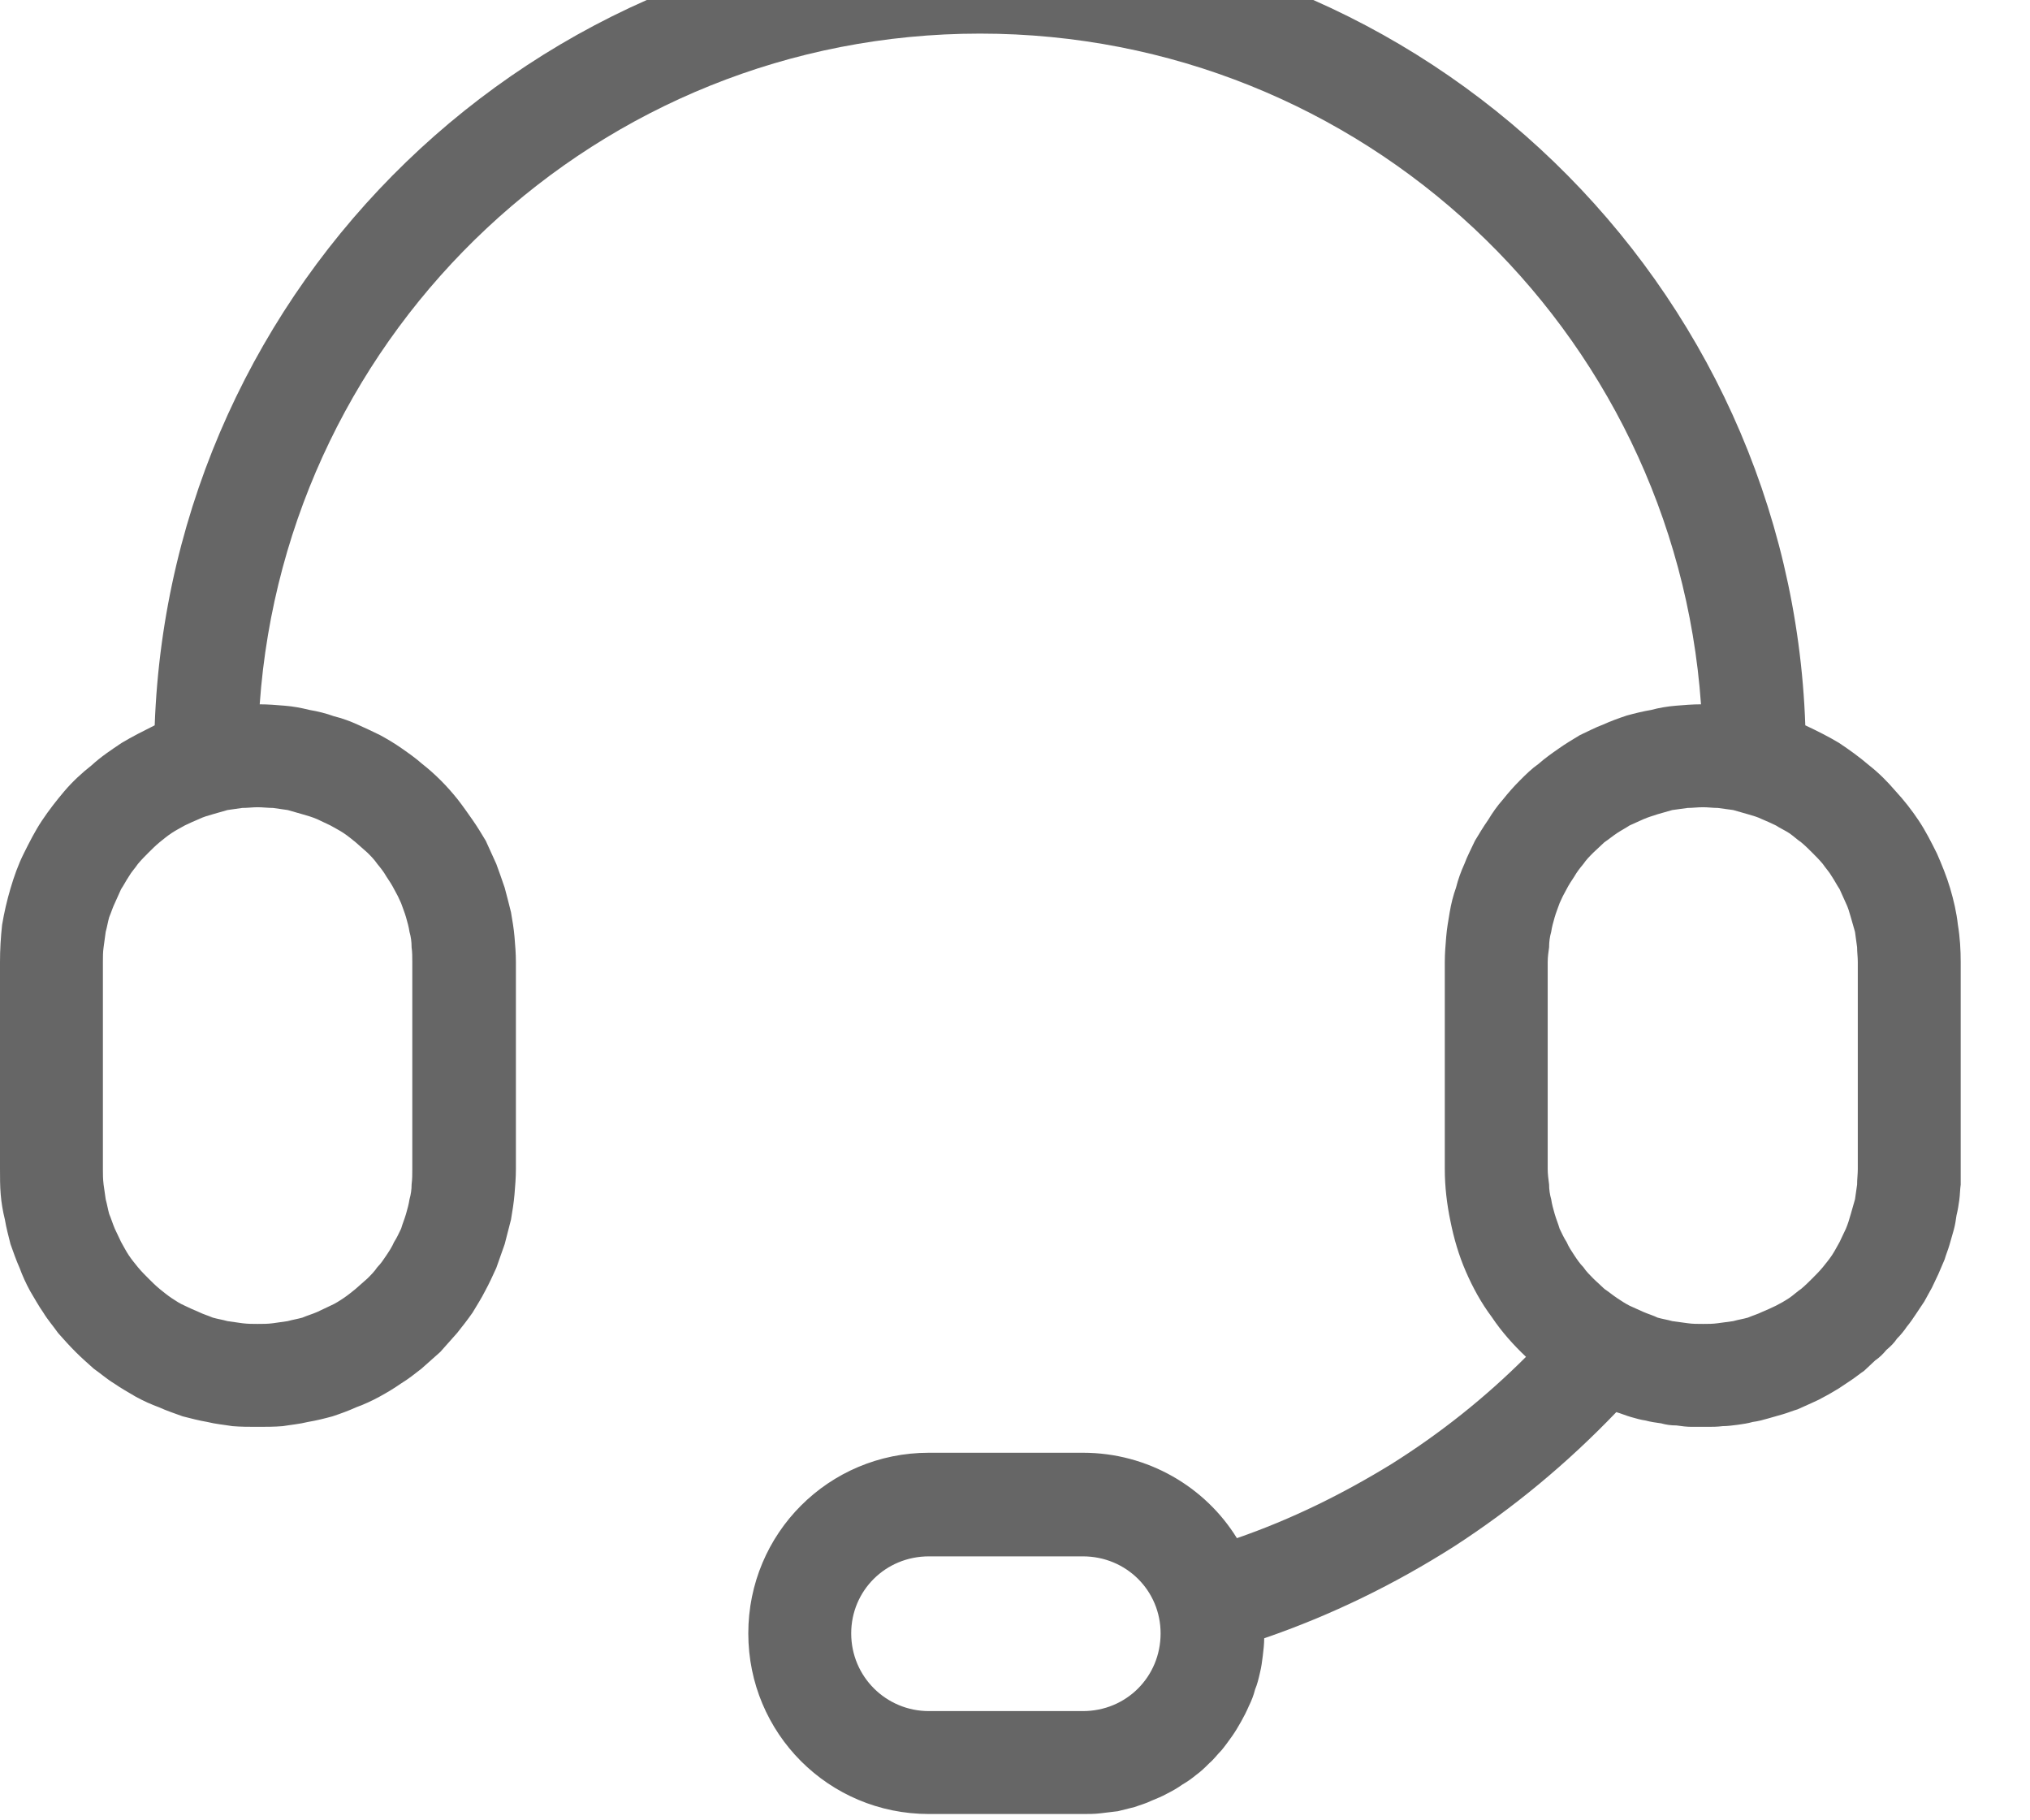 <svg width="29" height="26" viewBox="0 0 29 26" fill="none" xmlns="http://www.w3.org/2000/svg" xmlns:xlink="http://www.w3.org/1999/xlink">
	<desc>
			Created with Pixso.
	</desc>
	<defs/>
	<path id="path" d="M1.47 13.74L1.47 16.7C1.47 16.77 1.47 16.84 1.48 16.92C1.49 16.99 1.5 17.06 1.51 17.13C1.53 17.2 1.54 17.27 1.56 17.34C1.59 17.41 1.61 17.48 1.64 17.55C1.67 17.61 1.7 17.68 1.73 17.74C1.77 17.81 1.8 17.87 1.84 17.93C1.88 17.99 1.93 18.05 1.97 18.1C2.02 18.16 2.07 18.21 2.12 18.26C2.17 18.31 2.22 18.36 2.28 18.41C2.33 18.45 2.39 18.5 2.45 18.54C2.51 18.58 2.57 18.62 2.64 18.65C2.7 18.68 2.77 18.71 2.84 18.74C2.9 18.77 2.97 18.79 3.04 18.82C3.11 18.84 3.18 18.85 3.25 18.87C3.32 18.88 3.39 18.89 3.46 18.9C3.54 18.91 3.61 18.91 3.68 18.91C3.75 18.91 3.83 18.91 3.9 18.9C3.97 18.89 4.04 18.88 4.11 18.87C4.18 18.85 4.25 18.84 4.32 18.82C4.39 18.79 4.46 18.77 4.53 18.74C4.59 18.71 4.66 18.68 4.72 18.65C4.79 18.62 4.85 18.58 4.91 18.54C4.97 18.5 5.03 18.45 5.08 18.41C5.14 18.36 5.19 18.31 5.25 18.26C5.3 18.21 5.35 18.16 5.39 18.1C5.44 18.05 5.48 17.99 5.52 17.93C5.56 17.87 5.6 17.81 5.63 17.74C5.67 17.68 5.7 17.61 5.73 17.55C5.75 17.48 5.78 17.41 5.8 17.34C5.82 17.27 5.84 17.2 5.85 17.13C5.87 17.06 5.88 16.99 5.88 16.92C5.89 16.84 5.89 16.77 5.89 16.7L5.89 13.74C5.89 13.67 5.89 13.6 5.88 13.53C5.88 13.45 5.87 13.38 5.85 13.31C5.84 13.24 5.82 13.17 5.8 13.1C5.78 13.03 5.75 12.96 5.73 12.9C5.7 12.83 5.67 12.77 5.63 12.7C5.6 12.64 5.56 12.58 5.52 12.52C5.48 12.45 5.44 12.4 5.39 12.34C5.35 12.28 5.3 12.23 5.25 12.18C5.19 12.13 5.14 12.08 5.08 12.03C5.03 11.99 4.97 11.94 4.91 11.9C4.85 11.86 4.79 11.83 4.72 11.79C4.66 11.76 4.59 11.73 4.53 11.7C4.46 11.67 4.39 11.65 4.32 11.63C4.25 11.61 4.18 11.59 4.11 11.57C4.04 11.56 3.97 11.55 3.9 11.54C3.83 11.54 3.75 11.53 3.68 11.53C3.61 11.53 3.54 11.54 3.46 11.54C3.39 11.55 3.32 11.56 3.25 11.57C3.18 11.59 3.11 11.61 3.04 11.63C2.97 11.65 2.9 11.67 2.84 11.7C2.77 11.73 2.7 11.76 2.64 11.79C2.57 11.83 2.51 11.86 2.45 11.9C2.39 11.94 2.33 11.99 2.28 12.03C2.22 12.08 2.17 12.13 2.12 12.18C2.07 12.23 2.02 12.28 1.97 12.34C1.93 12.4 1.88 12.45 1.84 12.52C1.8 12.58 1.77 12.64 1.73 12.7C1.7 12.77 1.67 12.83 1.64 12.9C1.61 12.96 1.59 13.03 1.56 13.1C1.54 13.17 1.53 13.24 1.51 13.31C1.5 13.38 1.49 13.45 1.48 13.53C1.47 13.6 1.47 13.67 1.47 13.74ZM21.8 19.38C21.62 19.21 21.45 19.02 21.31 18.81C21.16 18.61 21.04 18.39 20.94 18.16C20.84 17.93 20.77 17.69 20.72 17.44C20.67 17.2 20.64 16.95 20.64 16.7L20.64 13.74C20.64 13.62 20.65 13.5 20.66 13.38C20.67 13.26 20.69 13.15 20.71 13.03C20.73 12.91 20.76 12.79 20.8 12.68C20.83 12.56 20.87 12.45 20.92 12.34C20.96 12.23 21.02 12.12 21.07 12.01C21.13 11.91 21.19 11.81 21.26 11.71C21.32 11.61 21.39 11.51 21.47 11.42C21.55 11.32 21.63 11.23 21.71 11.15C21.8 11.06 21.88 10.98 21.98 10.91C22.07 10.83 22.17 10.76 22.27 10.69C22.37 10.62 22.47 10.56 22.57 10.5C22.68 10.45 22.79 10.39 22.9 10.35C23.01 10.3 23.12 10.26 23.24 10.22C23.35 10.19 23.47 10.16 23.59 10.14C23.7 10.11 23.82 10.09 23.94 10.08C24.06 10.07 24.18 10.06 24.3 10.06C23.92 4.7 19.46 0.48 14 0.48C8.55 0.48 4.09 4.7 3.71 10.06C3.83 10.06 3.95 10.07 4.07 10.08C4.19 10.09 4.3 10.11 4.42 10.14C4.54 10.16 4.66 10.19 4.77 10.23C4.89 10.26 5 10.3 5.11 10.35C5.22 10.4 5.33 10.45 5.43 10.5C5.54 10.56 5.64 10.62 5.74 10.69C5.84 10.76 5.94 10.83 6.03 10.91C6.12 10.98 6.21 11.06 6.3 11.15C6.38 11.23 6.46 11.32 6.54 11.42C6.61 11.51 6.68 11.61 6.75 11.71C6.82 11.81 6.88 11.91 6.94 12.01C6.99 12.12 7.04 12.23 7.09 12.34C7.13 12.45 7.17 12.56 7.21 12.68C7.24 12.79 7.27 12.91 7.3 13.03C7.32 13.15 7.34 13.26 7.35 13.38C7.36 13.5 7.37 13.62 7.37 13.74L7.37 16.7C7.37 16.82 7.36 16.94 7.35 17.06C7.34 17.18 7.32 17.3 7.3 17.42C7.27 17.54 7.24 17.65 7.21 17.77C7.17 17.88 7.13 18 7.09 18.11C7.04 18.22 6.99 18.33 6.93 18.44C6.88 18.54 6.81 18.65 6.75 18.75C6.68 18.85 6.61 18.94 6.53 19.04C6.45 19.13 6.37 19.22 6.29 19.31C6.2 19.39 6.11 19.47 6.02 19.55C5.93 19.62 5.83 19.7 5.73 19.76C5.63 19.83 5.53 19.89 5.42 19.95C5.31 20.01 5.2 20.06 5.09 20.1C4.98 20.15 4.87 20.19 4.75 20.23C4.64 20.26 4.52 20.29 4.4 20.31C4.28 20.34 4.16 20.35 4.04 20.37C3.92 20.38 3.8 20.38 3.68 20.38C3.56 20.38 3.44 20.38 3.32 20.37C3.2 20.35 3.08 20.34 2.96 20.31C2.84 20.29 2.73 20.26 2.61 20.23C2.5 20.19 2.38 20.15 2.27 20.1C2.16 20.06 2.05 20.01 1.94 19.95C1.84 19.89 1.73 19.83 1.63 19.76C1.53 19.7 1.44 19.62 1.34 19.55C1.25 19.47 1.16 19.39 1.08 19.31C0.99 19.22 0.91 19.13 0.83 19.04C0.76 18.94 0.68 18.85 0.62 18.75C0.55 18.65 0.49 18.54 0.43 18.44C0.37 18.33 0.32 18.22 0.28 18.11C0.23 18 0.19 17.88 0.15 17.77C0.12 17.65 0.09 17.54 0.07 17.42C0.04 17.3 0.02 17.18 0.01 17.06C0 16.94 0 16.82 0 16.7L0 13.74C0 13.57 0.01 13.39 0.03 13.21C0.06 13.03 0.1 12.86 0.15 12.69C0.2 12.52 0.26 12.35 0.34 12.19C0.42 12.03 0.5 11.87 0.6 11.72C0.7 11.57 0.81 11.43 0.92 11.3C1.04 11.16 1.17 11.04 1.31 10.93C1.44 10.81 1.59 10.71 1.74 10.61C1.89 10.52 2.05 10.44 2.21 10.36C2.44 4.05 7.63 -1 14 -1C20.37 -1 25.57 4.05 25.79 10.36C25.96 10.44 26.12 10.52 26.27 10.61C26.42 10.71 26.56 10.81 26.7 10.93C26.84 11.04 26.96 11.16 27.08 11.3C27.2 11.43 27.31 11.57 27.41 11.72C27.51 11.87 27.59 12.03 27.67 12.19C27.74 12.35 27.81 12.52 27.86 12.69C27.91 12.86 27.95 13.03 27.97 13.21C28 13.39 28.01 13.57 28.01 13.74L28.01 16.7C28.01 16.77 28.01 16.85 28.01 16.92C28 16.99 28 17.07 27.99 17.14C27.98 17.21 27.97 17.28 27.95 17.36C27.94 17.43 27.93 17.5 27.91 17.57C27.89 17.64 27.87 17.71 27.85 17.78C27.83 17.85 27.8 17.92 27.78 17.99C27.75 18.06 27.72 18.13 27.69 18.2C27.66 18.26 27.63 18.33 27.6 18.39C27.56 18.46 27.53 18.52 27.49 18.59C27.45 18.65 27.41 18.71 27.37 18.77C27.33 18.83 27.29 18.89 27.24 18.95C27.2 19.01 27.15 19.07 27.1 19.12C27.06 19.18 27.01 19.23 26.95 19.28C26.9 19.34 26.85 19.39 26.79 19.43C26.74 19.48 26.68 19.53 26.63 19.58C26.57 19.62 26.51 19.67 26.45 19.71C26.39 19.75 26.33 19.79 26.27 19.83C26.2 19.87 26.14 19.91 26.08 19.94C26.01 19.98 25.95 20.01 25.88 20.04C25.81 20.07 25.75 20.1 25.68 20.13C25.61 20.15 25.54 20.18 25.47 20.2C25.4 20.22 25.33 20.24 25.26 20.26C25.19 20.28 25.12 20.3 25.04 20.31C24.97 20.33 24.9 20.34 24.83 20.35C24.75 20.36 24.68 20.37 24.61 20.37C24.53 20.38 24.46 20.38 24.39 20.38C24.31 20.38 24.24 20.38 24.17 20.38C24.09 20.38 24.02 20.37 23.95 20.36C23.87 20.36 23.8 20.35 23.73 20.33C23.66 20.32 23.58 20.31 23.51 20.29C23.44 20.28 23.37 20.26 23.3 20.24C23.23 20.22 23.16 20.19 23.09 20.17C22.39 20.9 21.62 21.54 20.77 22.09C19.92 22.63 19.02 23.07 18.06 23.4C18.06 23.48 18.05 23.57 18.04 23.65C18.03 23.73 18.02 23.81 18 23.89C17.98 23.98 17.96 24.06 17.93 24.13C17.91 24.21 17.88 24.29 17.84 24.37C17.81 24.44 17.77 24.52 17.73 24.59C17.69 24.66 17.65 24.73 17.6 24.8C17.55 24.87 17.5 24.94 17.45 25C17.39 25.06 17.34 25.13 17.28 25.18C17.22 25.24 17.16 25.3 17.09 25.35C17.03 25.4 16.96 25.45 16.89 25.49C16.82 25.54 16.75 25.58 16.67 25.62C16.6 25.66 16.52 25.69 16.45 25.72C16.37 25.76 16.29 25.78 16.21 25.81C16.13 25.83 16.05 25.85 15.97 25.87C15.89 25.88 15.8 25.89 15.72 25.9C15.64 25.91 15.55 25.91 15.47 25.91L13.27 25.91C11.84 25.91 10.69 24.76 10.69 23.33C10.69 21.9 11.84 20.75 13.27 20.75L15.47 20.75C16.4 20.75 17.22 21.24 17.67 21.97C18.45 21.7 19.18 21.34 19.88 20.91C20.58 20.47 21.22 19.96 21.8 19.38ZM22.11 13.74L22.11 16.7C22.11 16.77 22.12 16.84 22.13 16.92C22.13 16.99 22.14 17.06 22.16 17.13C22.17 17.2 22.19 17.27 22.21 17.34C22.23 17.41 22.26 17.48 22.28 17.55C22.31 17.61 22.34 17.68 22.38 17.74C22.41 17.81 22.45 17.87 22.49 17.93C22.53 17.99 22.57 18.05 22.62 18.1C22.66 18.16 22.71 18.21 22.76 18.26C22.81 18.31 22.87 18.36 22.92 18.41C22.98 18.45 23.04 18.5 23.1 18.54C23.16 18.58 23.22 18.62 23.28 18.65C23.35 18.68 23.41 18.71 23.48 18.74C23.55 18.77 23.62 18.79 23.68 18.82C23.75 18.84 23.82 18.85 23.89 18.87C23.97 18.88 24.04 18.89 24.11 18.9C24.18 18.91 24.25 18.91 24.33 18.91C24.4 18.91 24.47 18.91 24.54 18.9C24.62 18.89 24.69 18.88 24.76 18.87C24.83 18.85 24.9 18.84 24.97 18.82C25.04 18.79 25.11 18.77 25.17 18.74C25.24 18.71 25.31 18.68 25.37 18.65C25.43 18.62 25.5 18.58 25.56 18.54C25.62 18.5 25.67 18.45 25.73 18.41C25.79 18.36 25.84 18.31 25.89 18.26C25.94 18.21 25.99 18.16 26.04 18.1C26.08 18.05 26.13 17.99 26.17 17.93C26.21 17.87 26.24 17.81 26.28 17.74C26.31 17.68 26.34 17.61 26.37 17.55C26.4 17.48 26.42 17.41 26.44 17.34C26.46 17.27 26.48 17.2 26.5 17.13C26.51 17.06 26.52 16.99 26.53 16.92C26.53 16.84 26.54 16.77 26.54 16.7L26.54 13.74C26.54 13.67 26.53 13.6 26.53 13.53C26.52 13.45 26.51 13.38 26.5 13.31C26.48 13.24 26.46 13.17 26.44 13.1C26.42 13.03 26.4 12.96 26.37 12.9C26.34 12.83 26.31 12.77 26.28 12.7C26.24 12.64 26.21 12.58 26.17 12.52C26.13 12.45 26.08 12.4 26.04 12.34C25.99 12.28 25.94 12.23 25.89 12.18C25.84 12.13 25.79 12.08 25.73 12.03C25.67 11.99 25.62 11.94 25.56 11.9C25.5 11.86 25.43 11.83 25.37 11.79C25.31 11.76 25.24 11.73 25.17 11.7C25.11 11.67 25.04 11.65 24.97 11.63C24.9 11.61 24.83 11.59 24.76 11.57C24.69 11.56 24.62 11.55 24.54 11.54C24.47 11.54 24.4 11.53 24.33 11.53C24.25 11.53 24.18 11.54 24.11 11.54C24.04 11.55 23.97 11.56 23.89 11.57C23.82 11.59 23.75 11.61 23.68 11.63C23.62 11.65 23.55 11.67 23.48 11.7C23.41 11.73 23.35 11.76 23.28 11.79C23.22 11.83 23.16 11.86 23.1 11.9C23.04 11.94 22.98 11.99 22.92 12.03C22.87 12.08 22.81 12.13 22.76 12.18C22.71 12.23 22.66 12.28 22.62 12.34C22.57 12.4 22.53 12.45 22.49 12.52C22.45 12.58 22.41 12.64 22.38 12.7C22.34 12.77 22.31 12.83 22.28 12.9C22.26 12.96 22.23 13.03 22.21 13.1C22.19 13.17 22.17 13.24 22.16 13.31C22.14 13.38 22.13 13.45 22.13 13.53C22.12 13.6 22.11 13.67 22.11 13.74ZM13.27 24.44L15.47 24.44C16.09 24.44 16.58 23.95 16.58 23.33C16.58 22.72 16.09 22.23 15.47 22.23L13.27 22.23C12.65 22.23 12.16 22.72 12.16 23.33C12.16 23.95 12.66 24.44 13.27 24.44Z" fill="#666666" fill-opacity="1" fill-rule="nonzero"/>
</svg>

